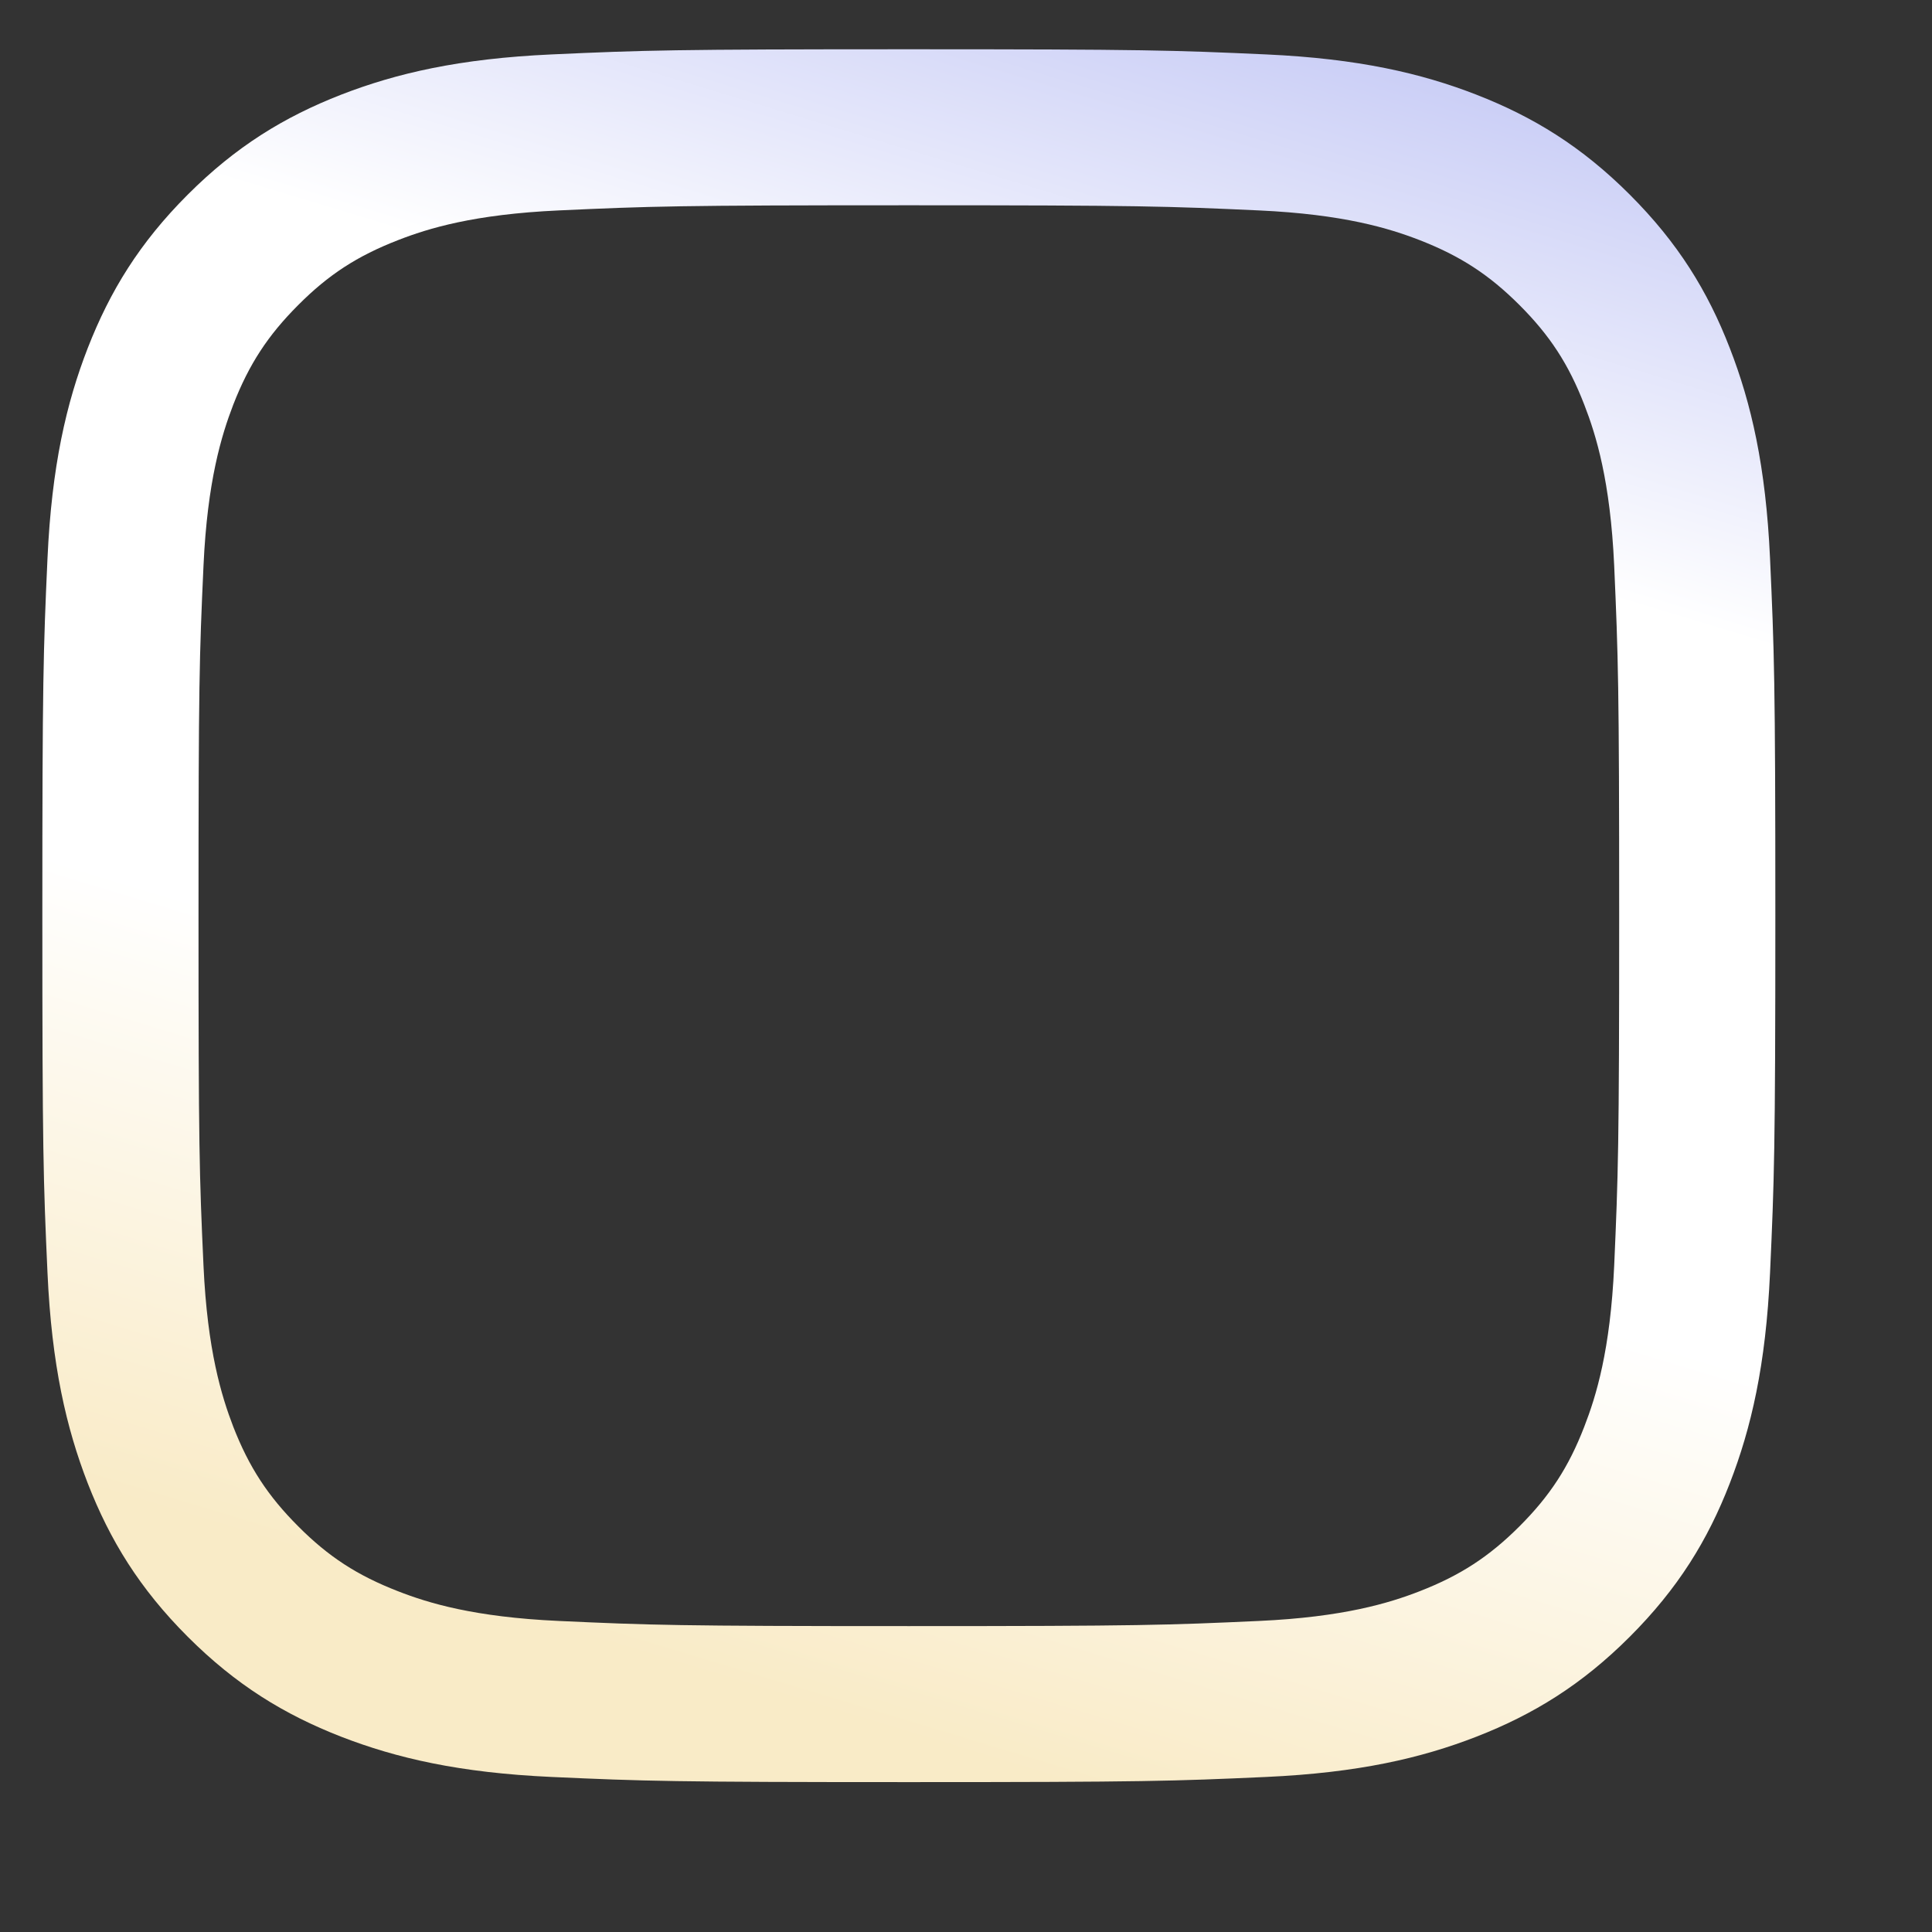 <svg width="12" height="12" viewBox="0 0 12 12" fill="none" xmlns="http://www.w3.org/2000/svg">
<rect x="0" y="0" width="12" height="12" fill="#333333" stroke="none"/>
<path d="M5.645 0.306C4.183 0.306 4 0.312 3.426 0.338C2.853 0.364 2.462 0.455 2.119 0.588C1.765 0.726 1.465 0.91 1.166 1.209C0.867 1.508 0.683 1.808 0.545 2.162C0.412 2.504 0.321 2.896 0.295 3.468C0.269 4.043 0.263 4.226 0.263 5.687C0.263 7.149 0.269 7.332 0.295 7.906C0.321 8.479 0.412 8.87 0.545 9.213C0.683 9.567 0.867 9.867 1.166 10.166C1.465 10.465 1.765 10.649 2.119 10.787C2.462 10.92 2.853 11.011 3.426 11.037C4 11.063 4.183 11.069 5.645 11.069C7.106 11.069 7.29 11.063 7.864 11.037C8.437 11.011 8.828 10.92 9.17 10.787C9.524 10.649 9.824 10.465 10.123 10.166C10.422 9.867 10.607 9.567 10.744 9.213C10.877 8.87 10.968 8.479 10.994 7.906C11.02 7.332 11.027 7.149 11.027 5.687C11.027 4.226 11.02 4.043 10.994 3.468C10.968 2.896 10.877 2.504 10.744 2.162C10.607 1.808 10.422 1.508 10.123 1.209C9.824 0.91 9.524 0.726 9.17 0.588C8.828 0.455 8.437 0.364 7.864 0.338C7.29 0.312 7.106 0.306 5.645 0.306V0.306ZM5.645 1.275C7.082 1.275 7.252 1.281 7.82 1.307C8.344 1.331 8.629 1.418 8.819 1.492C9.07 1.59 9.249 1.706 9.438 1.895C9.626 2.083 9.743 2.262 9.84 2.513C9.914 2.703 10.002 2.988 10.026 3.513C10.051 4.08 10.057 4.25 10.057 5.687C10.057 7.124 10.051 7.295 10.026 7.862C10.002 8.387 9.914 8.672 9.84 8.862C9.743 9.113 9.626 9.292 9.438 9.48C9.249 9.669 9.07 9.785 8.819 9.883C8.629 9.957 8.344 10.044 7.82 10.068C7.252 10.094 7.082 10.1 5.645 10.1C4.208 10.1 4.037 10.094 3.47 10.068C2.945 10.044 2.66 9.957 2.471 9.883C2.219 9.785 2.04 9.669 1.852 9.48C1.664 9.292 1.547 9.113 1.449 8.862C1.376 8.672 1.288 8.387 1.264 7.862C1.238 7.295 1.233 7.124 1.233 5.687C1.233 4.25 1.238 4.08 1.264 3.513C1.288 2.988 1.376 2.703 1.449 2.513C1.547 2.262 1.664 2.083 1.852 1.895C2.04 1.706 2.219 1.59 2.471 1.492C2.66 1.418 2.945 1.331 3.47 1.307C4.038 1.281 4.208 1.275 5.645 1.275Z" fill="url(#paint0_linear_106_40)"/>
<defs>
<linearGradient id="paint0_linear_106_40" x1="6.587" y1="-0.265" x2="3.441" y2="10.127" gradientUnits="userSpaceOnUse">
<stop stop-color="#CACEF6"/>
<stop offset="0.26" stop-color="white"/>
<stop offset="0.66" stop-color="white"/>
<stop offset="1" stop-color="#F9EBC7"/>
</linearGradient>
</defs>
</svg>
